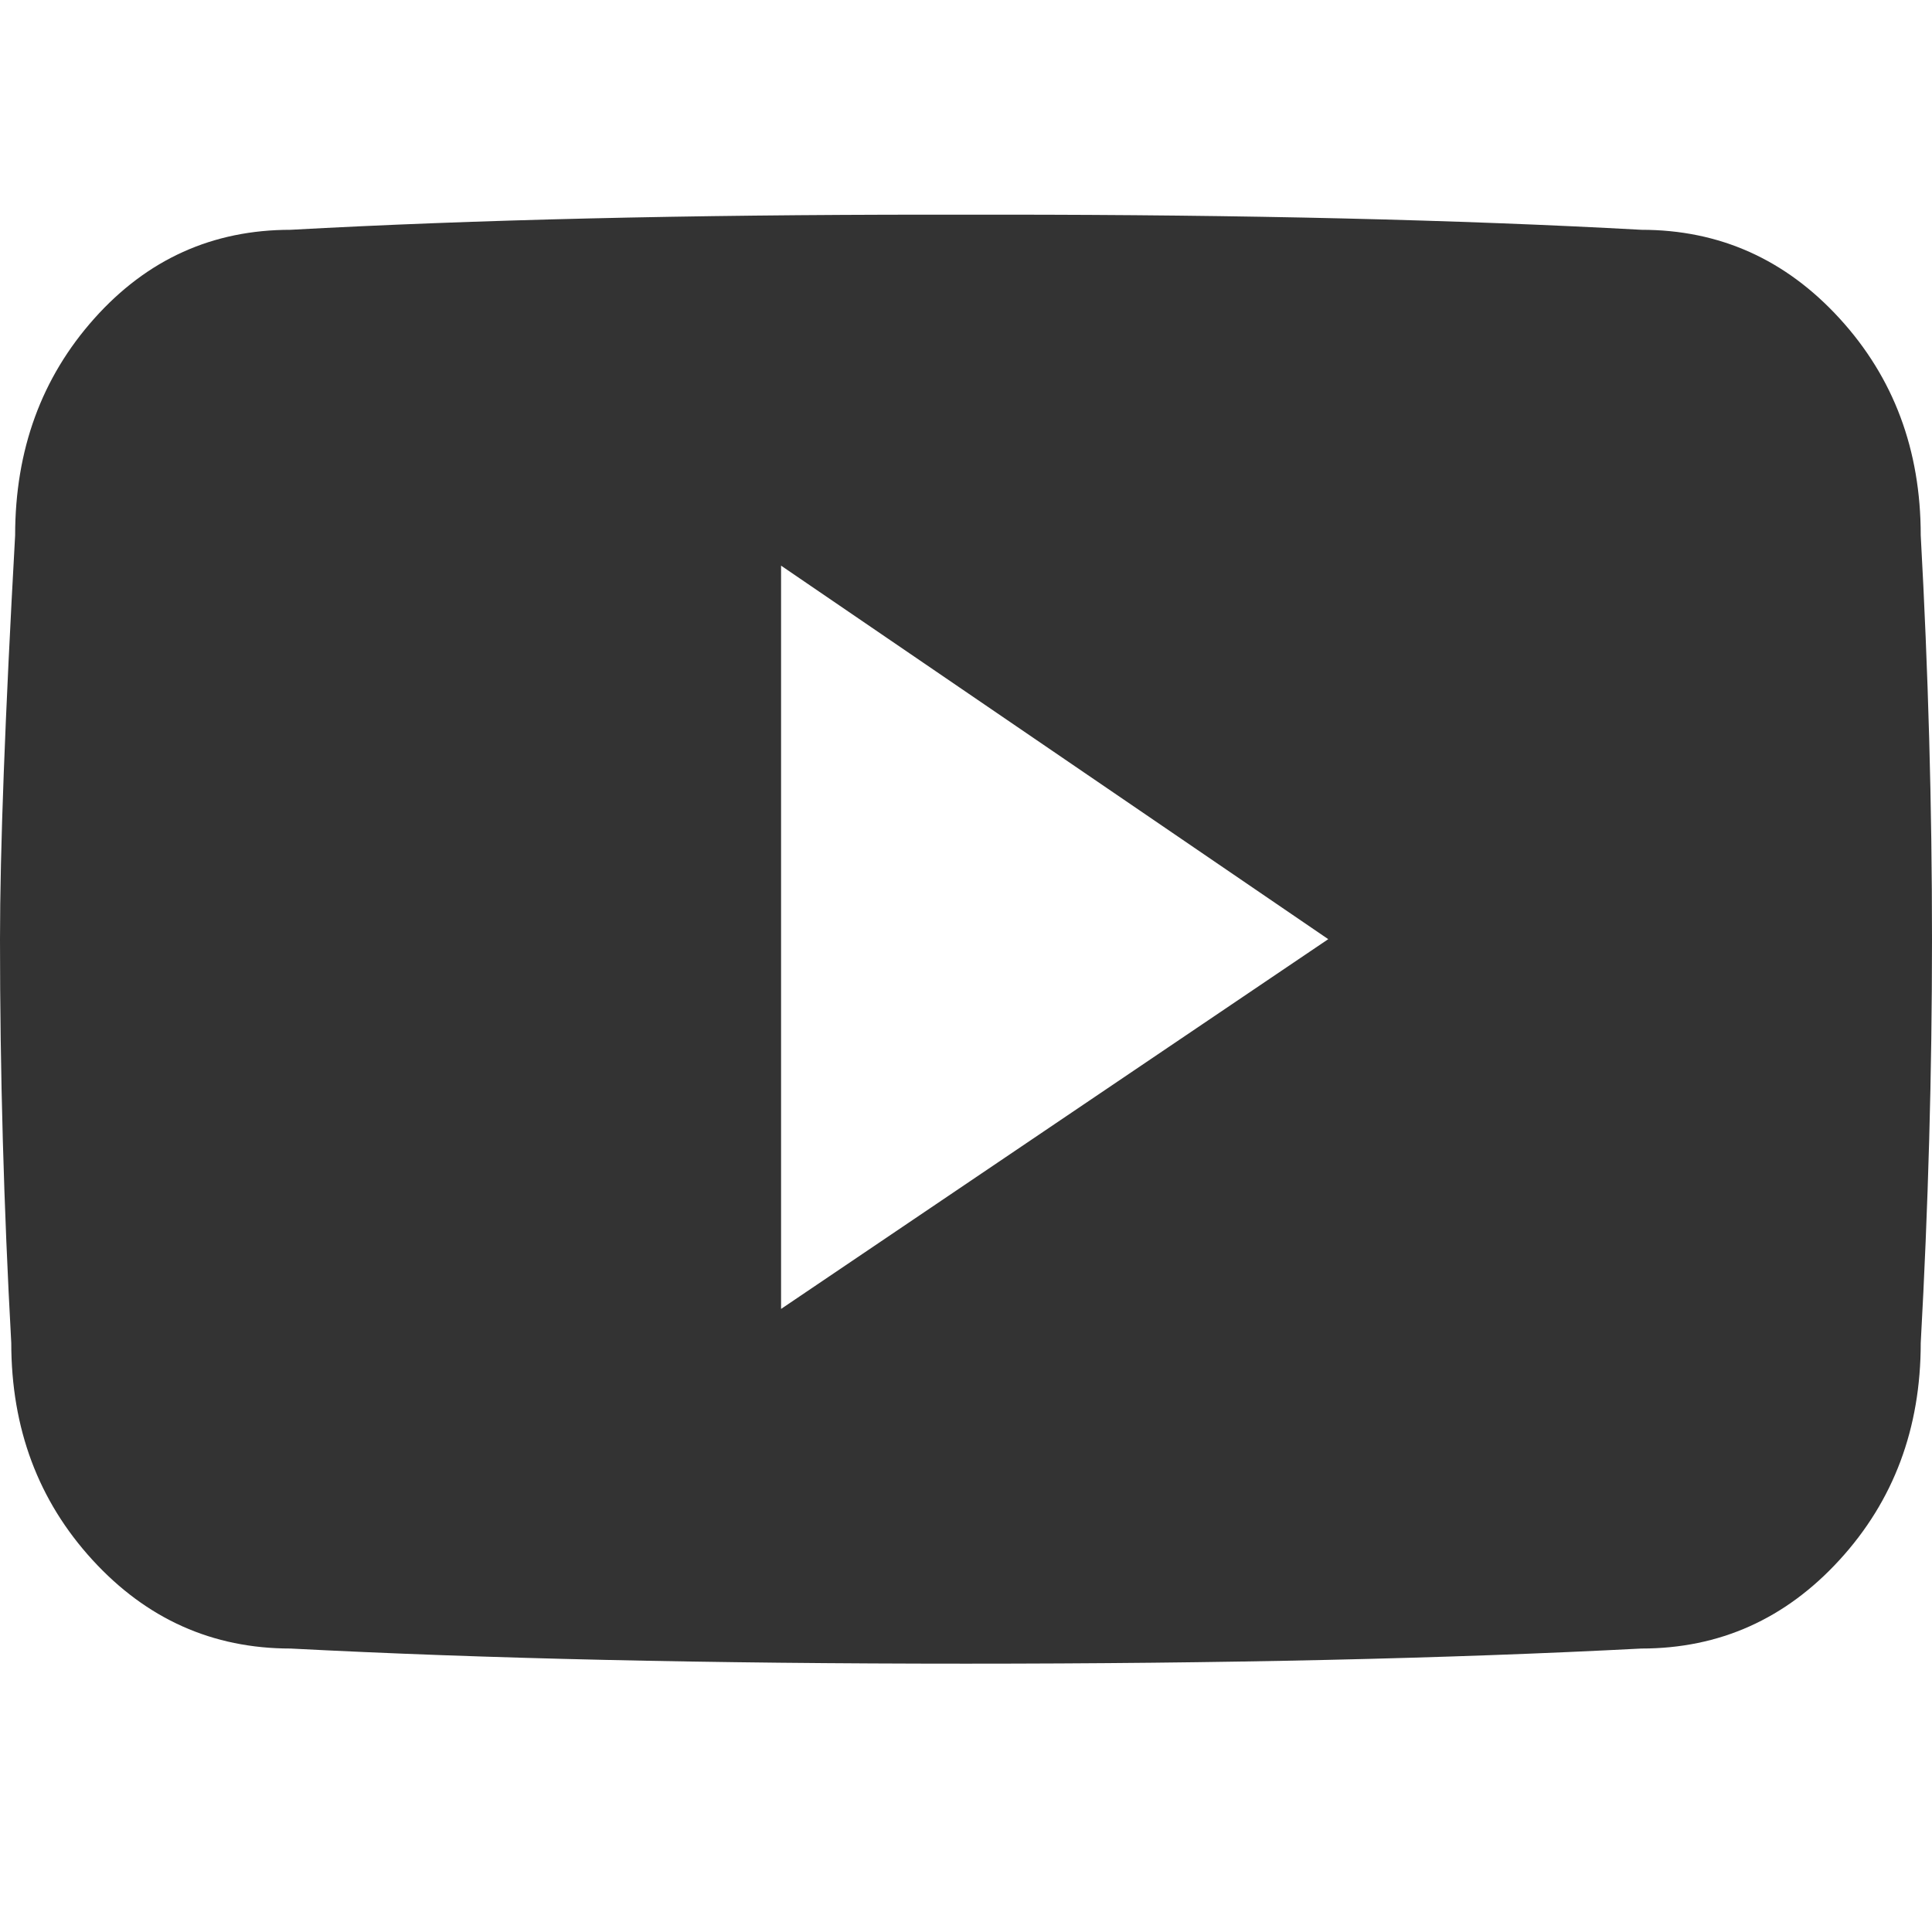 <?xml version="1.0" encoding="UTF-8"?>
<svg width="18px" height="18px" viewBox="0 0 18 18" version="1.1" xmlns="http://www.w3.org/2000/svg" xmlns:xlink="http://www.w3.org/1999/xlink">
    <!-- Generator: Sketch 47.1 (45422) - http://www.bohemiancoding.com/sketch -->
    <title>youtube</title>
    <desc>Created with Sketch.</desc>
    <defs></defs>
    <g id="Page-1" stroke="none" stroke-width="1" fill="none" fill-rule="evenodd">
        <path d="M17.895,4.988 C17.965,6.254 18,7.508 18,8.75 C18,9.992 17.965,11.246 17.895,12.512 C17.895,13.309 17.643,13.982 17.139,14.533 C16.635,15.084 16.02,15.359 15.293,15.359 C13.488,15.453 11.391,15.5 9,15.5 C6.609,15.5 4.512,15.453 2.707,15.359 C1.98,15.359 1.365,15.084 0.861,14.533 C0.357,13.982 0.105,13.309 0.105,12.512 C0.035,11.246 0,9.992 0,8.75 C0,7.93 0.047,6.676 0.141,4.988 C0.141,4.191 0.387,3.518 0.879,2.967 C1.371,2.416 1.98,2.141 2.707,2.141 C4.418,2.047 6.41,2 8.684,2 L9.316,2 C11.59,2 13.582,2.047 15.293,2.141 C16.02,2.141 16.635,2.416 17.139,2.967 C17.643,3.518 17.895,4.191 17.895,4.988 Z M7.277,12.195 L12.375,8.75 L7.277,5.27 L7.277,12.195 Z" id="icon-youtube" fill="#333333"></path>
    </g>
</svg>